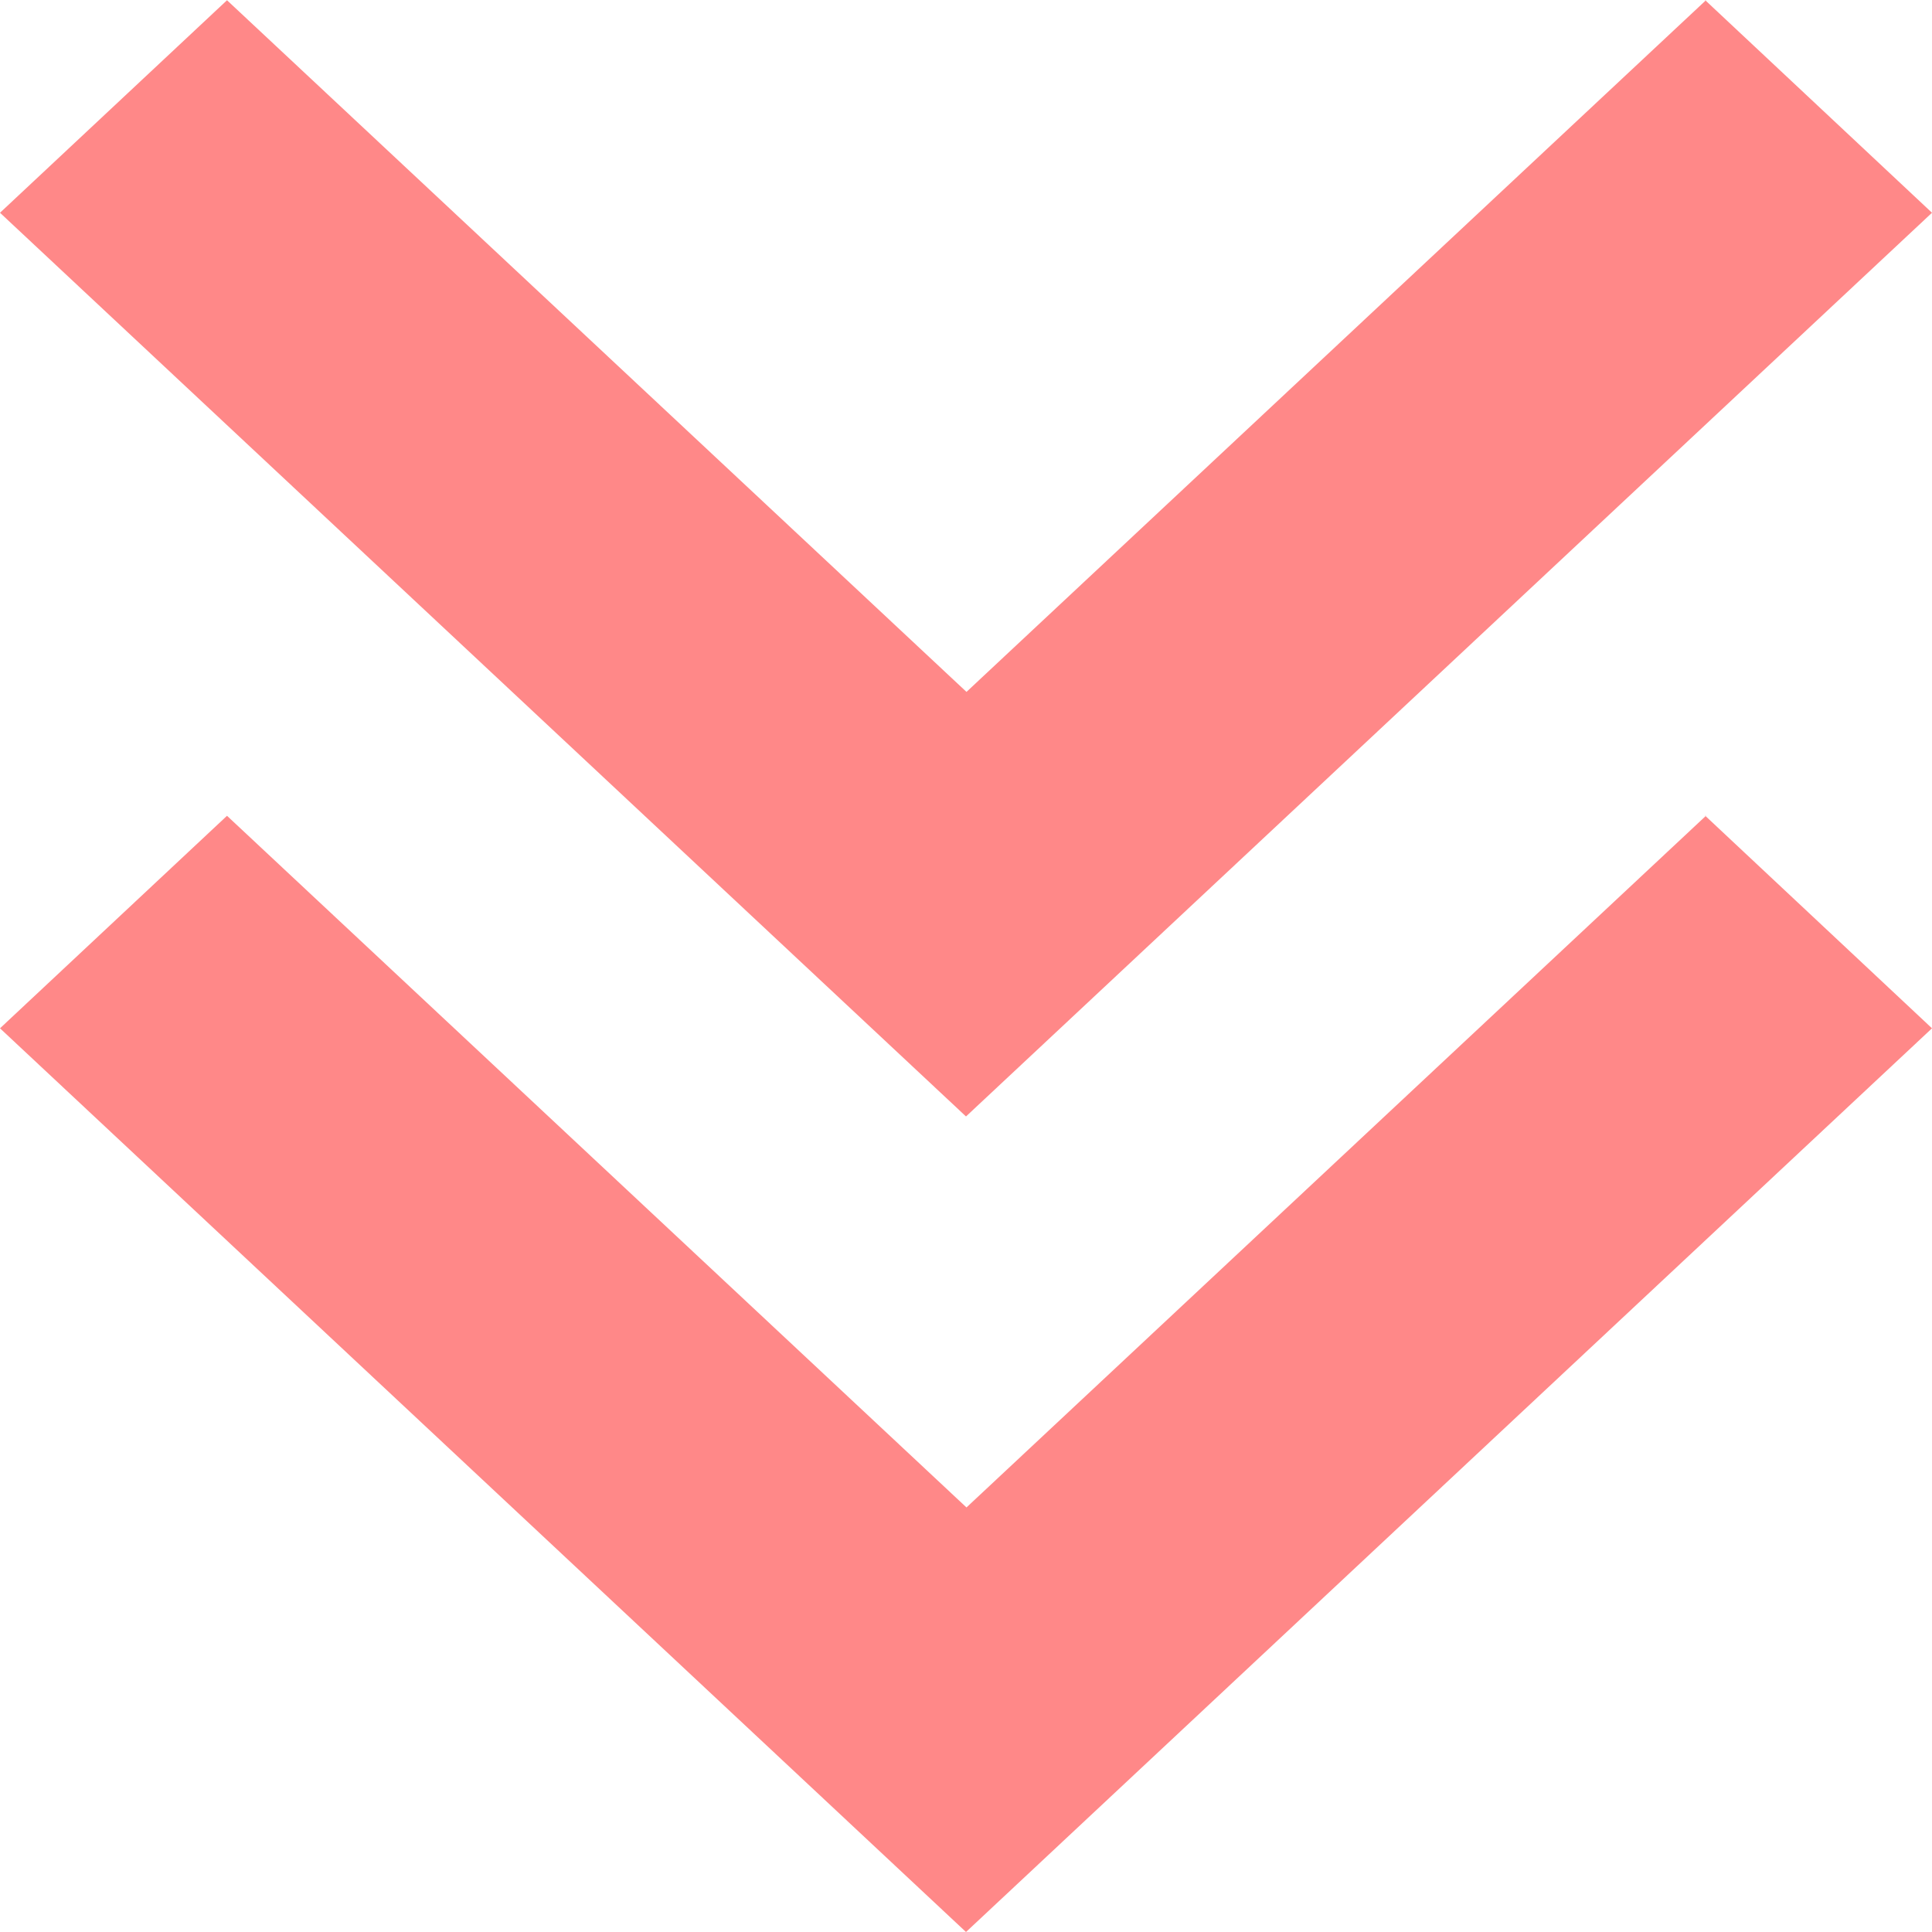 <svg width="8" height="8" viewBox="0 0 8 8" fill="none" xmlns="http://www.w3.org/2000/svg">
<path d="M7.06 0L8 0.881L4 4.623L0 0.881L0.94 0.001L4.002 2.865L7.064 0.001L7.06 0ZM7.06 3.377L8 4.258L4 8L0 4.258L0.94 3.378L4.002 6.242L7.064 3.378L7.06 3.377Z" fill="#FF8888"/>
</svg>
